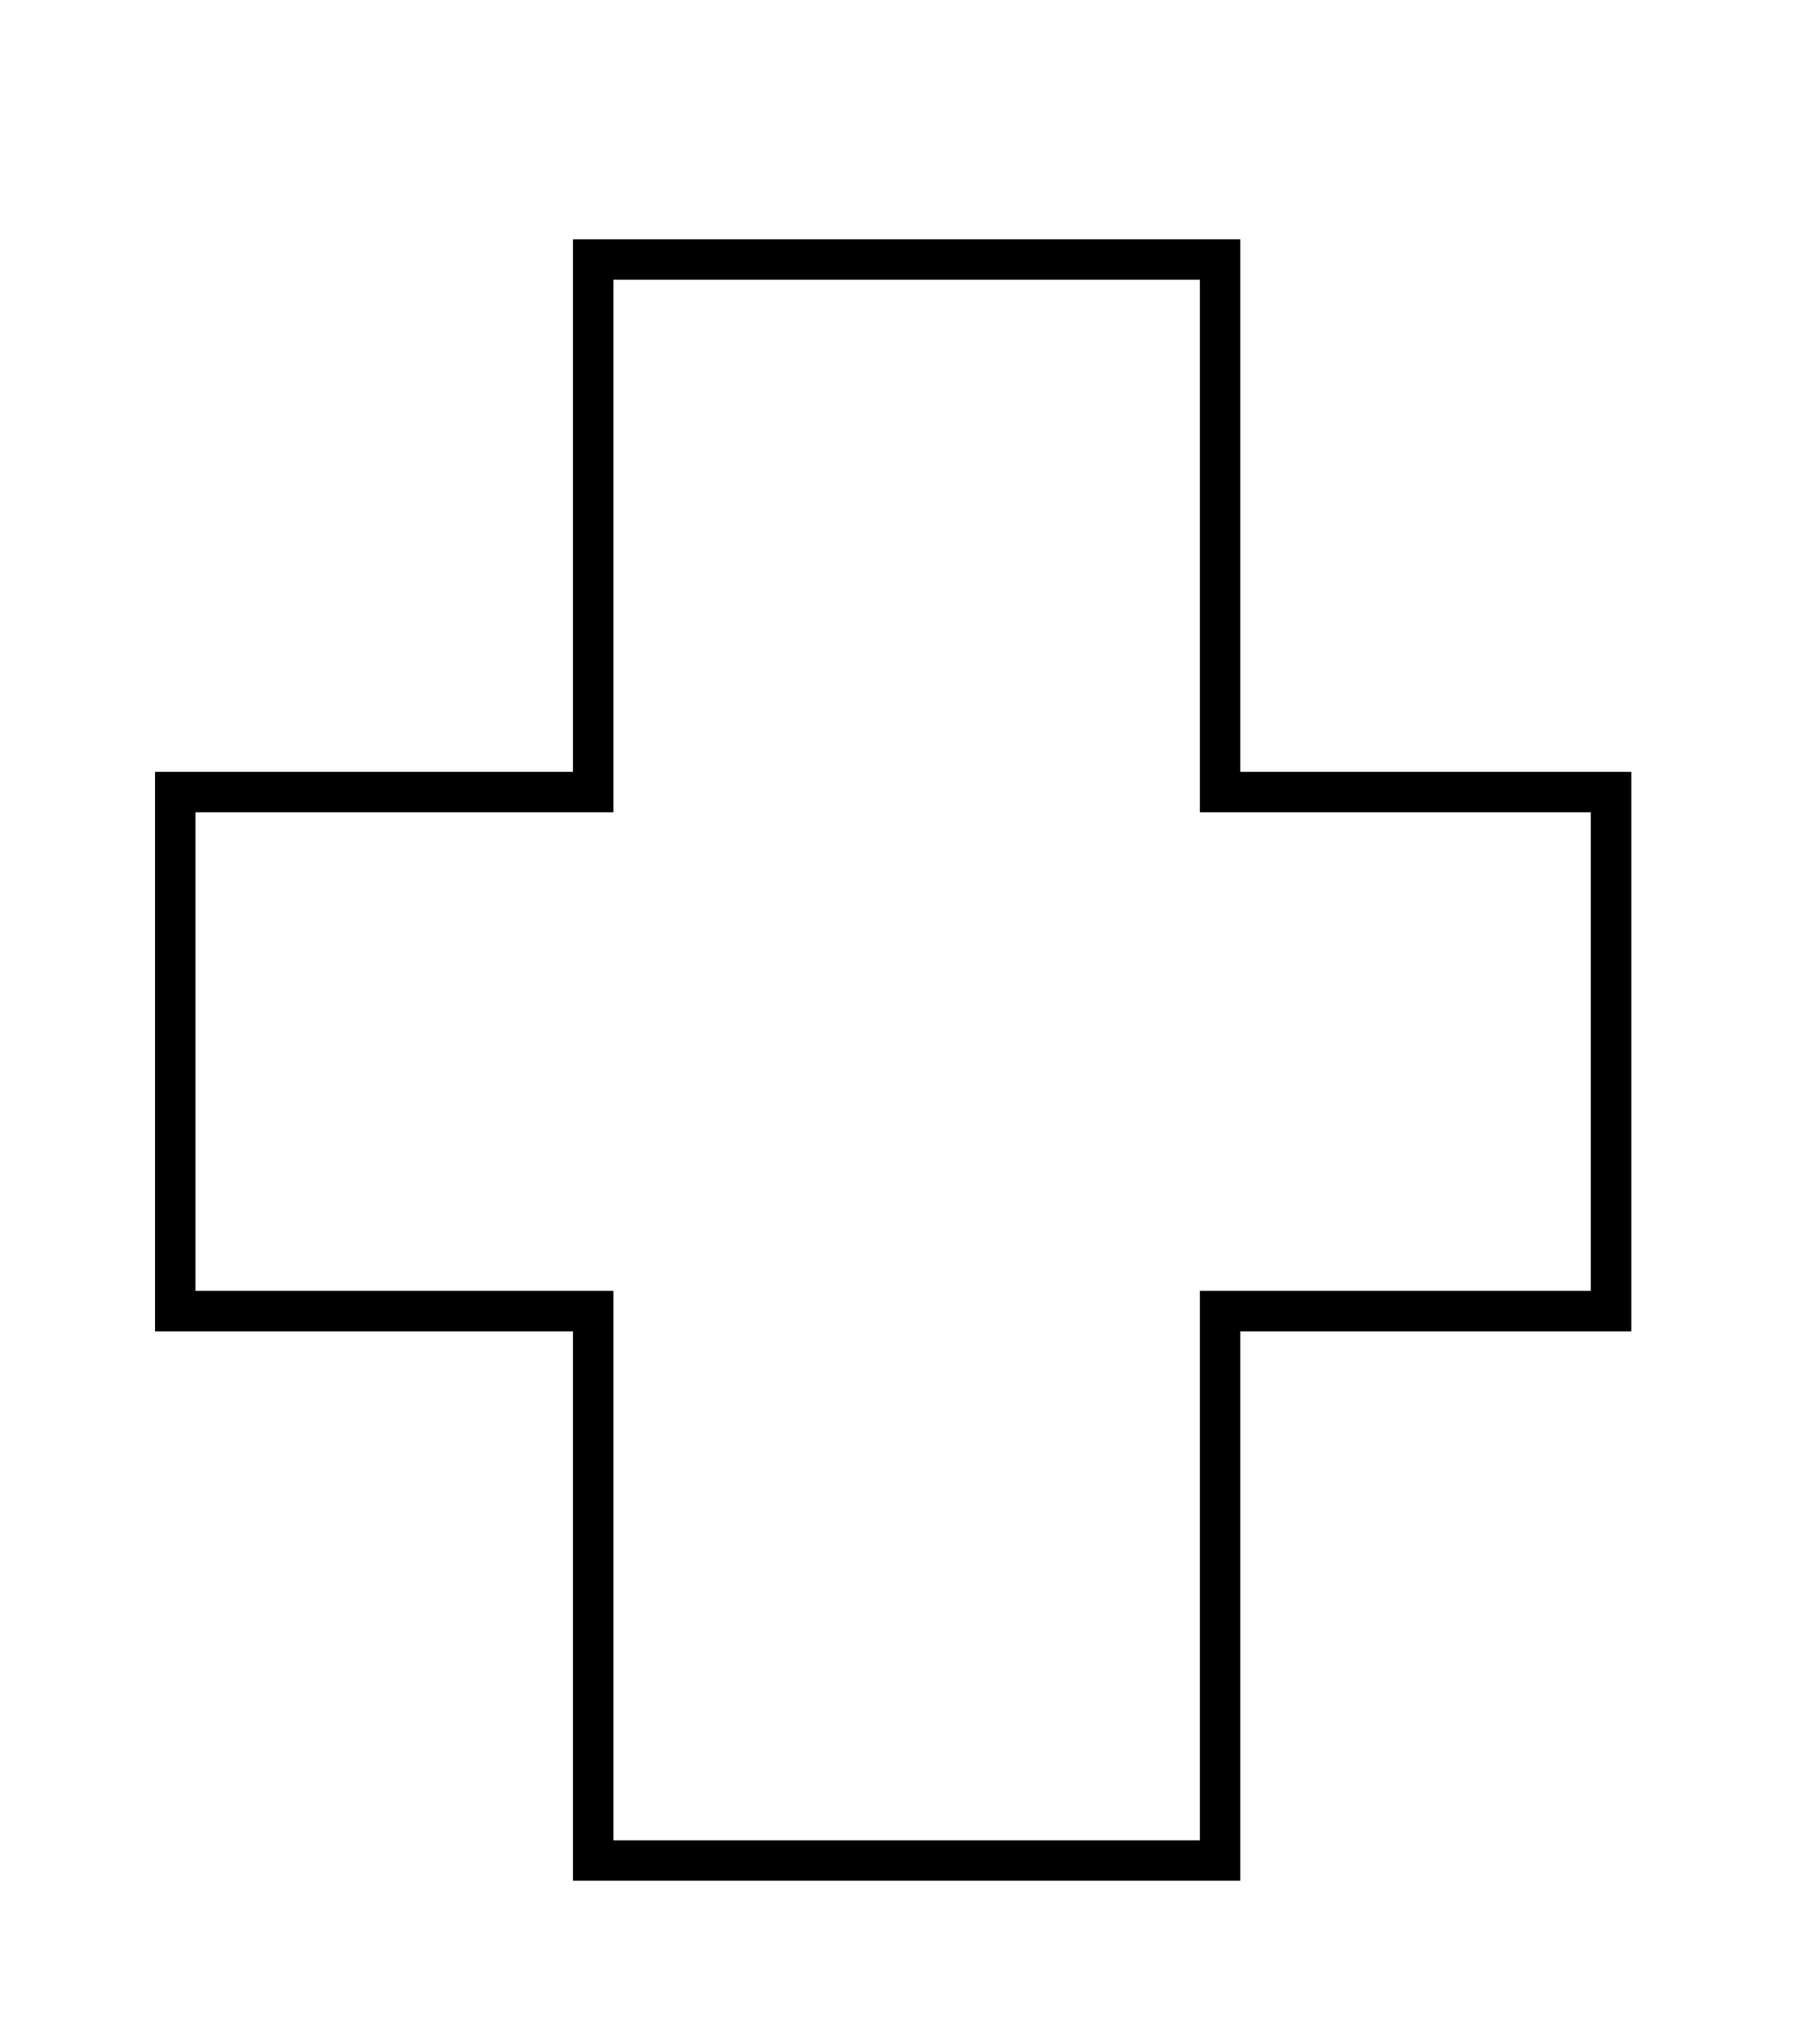 <svg width="270" height="301" viewBox="0 0 270 301" fill="none" xmlns="http://www.w3.org/2000/svg">
<g id="Frame 2">
<path id="Vector 2" d="M181 38.5H88V117.5H26V194.5H88V276H181V194.5H239V117.5H232H181V38.5Z" stroke="black" stroke-width="6"/>
</g>
</svg>
